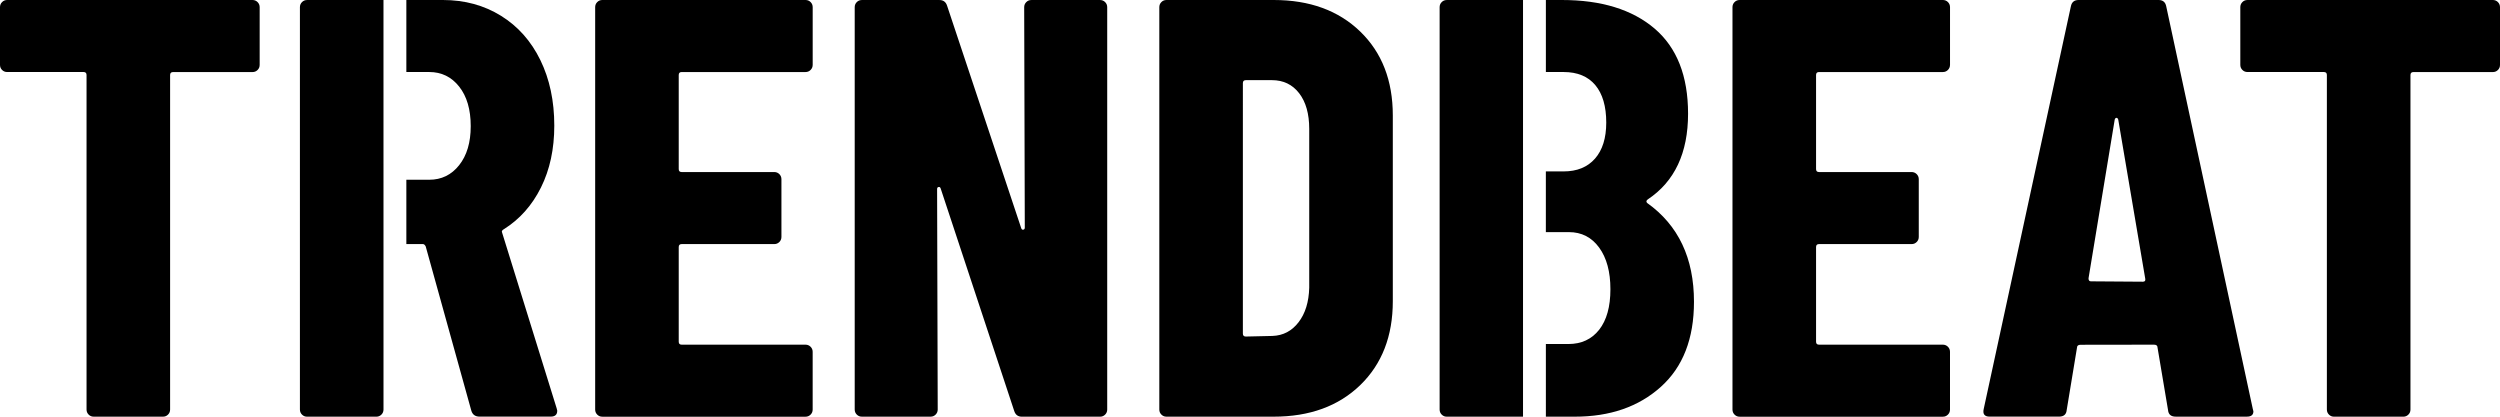<?xml version="1.0" encoding="utf-8"?>
<!-- Generator: Adobe Illustrator 22.1.0, SVG Export Plug-In . SVG Version: 6.00 Build 0)  -->
<svg version="1.1" id="图层_1" xmlns="http://www.w3.org/2000/svg" xmlns:xlink="http://www.w3.org/1999/xlink" x="0px" y="0px"
	 viewBox="0 0 120 20" style="enable-background:new 0 0 120 20;" xml:space="preserve">
<g>
	<path d="M12.364,0.101c0.066,0.067,0.1,0.148,0.1,0.243v2.772c0,0.096-0.033,0.176-0.1,0.243c-0.067,0.067-0.147,0.1-0.242,0.1
		H8.307c-0.095,0-0.142,0.048-0.142,0.143v16.056c0,0.096-0.033,0.176-0.1,0.243C7.999,19.967,7.919,20,7.824,20H4.496
		c-0.095,0-0.176-0.033-0.242-0.1c-0.067-0.067-0.1-0.147-0.1-0.243V3.6c0-0.095-0.048-0.143-0.142-0.143H0.341
		c-0.095,0-0.176-0.033-0.242-0.1C0.033,3.291,0,3.21,0,3.115V0.343c0-0.095,0.033-0.176,0.1-0.243c0.066-0.067,0.147-0.1,0.242-0.1
		h11.78C12.216,0.001,12.297,0.034,12.364,0.101z"/>
	<path d="M38.908,3.358c-0.067,0.067-0.147,0.1-0.242,0.1h-5.945c-0.095,0-0.142,0.048-0.142,0.143v4.514
		c0,0.096,0.047,0.143,0.142,0.143h4.446c0.094,0,0.175,0.034,0.242,0.1c0.066,0.067,0.1,0.148,0.1,0.243v2.772
		c0,0.096-0.033,0.176-0.1,0.243c-0.067,0.067-0.147,0.1-0.242,0.1h-4.446c-0.095,0-0.142,0.048-0.142,0.143v4.542
		c0,0.096,0.047,0.143,0.142,0.143h5.945c0.094,0,0.175,0.034,0.242,0.1c0.066,0.067,0.1,0.148,0.1,0.243v2.772
		c0,0.096-0.033,0.176-0.1,0.243c-0.067,0.067-0.147,0.1-0.242,0.1H28.91c-0.095,0-0.176-0.033-0.242-0.1
		c-0.067-0.067-0.1-0.147-0.1-0.243V0.343c0-0.095,0.033-0.176,0.1-0.243C28.735,0.033,28.815,0,28.91,0h9.757
		c0.094,0,0.175,0.033,0.242,0.1c0.066,0.067,0.1,0.148,0.1,0.243v2.772C39.008,3.21,38.975,3.291,38.908,3.358z"/>
	<path d="M49.262,0.101c0.066-0.067,0.147-0.1,0.242-0.1h3.3c0.094,0,0.175,0.033,0.242,0.1c0.066,0.067,0.1,0.148,0.1,0.243v19.314
		c0,0.096-0.033,0.176-0.1,0.243c-0.067,0.067-0.147,0.1-0.242,0.1h-3.755c-0.19,0-0.313-0.095-0.37-0.285L45.152,9.047
		c-0.019-0.057-0.052-0.081-0.1-0.072c-0.048,0.01-0.071,0.043-0.071,0.1l0.029,10.582c0,0.096-0.033,0.176-0.1,0.243
		c-0.067,0.067-0.147,0.1-0.242,0.1h-3.3c-0.095,0-0.176-0.033-0.242-0.1c-0.067-0.067-0.1-0.147-0.1-0.243V0.344
		c0-0.095,0.033-0.176,0.1-0.243c0.066-0.067,0.147-0.1,0.242-0.1h3.726c0.189,0,0.313,0.096,0.37,0.285l3.555,10.667
		c0.019,0.057,0.052,0.081,0.1,0.072c0.047-0.009,0.071-0.043,0.071-0.1L49.161,0.344C49.162,0.248,49.195,0.168,49.262,0.101z"/>
	<path d="M55.747,19.9c-0.067-0.067-0.1-0.147-0.1-0.243V0.343c0-0.095,0.033-0.176,0.1-0.243c0.066-0.067,0.147-0.1,0.242-0.1
		h5.149c1.725,0,3.11,0.505,4.153,1.514c1.043,1.01,1.564,2.353,1.564,4.029v8.914c0,1.676-0.522,3.019-1.564,4.029
		C64.247,19.495,62.862,20,61.137,20h-5.149C55.894,20,55.813,19.967,55.747,19.9z M59.8,16.154l1.28-0.029
		c0.512-0.019,0.929-0.238,1.251-0.657c0.323-0.419,0.493-0.972,0.512-1.657V6.189c0-0.724-0.161-1.295-0.484-1.714
		c-0.323-0.419-0.759-0.628-1.308-0.628h-1.251c-0.095,0-0.142,0.048-0.142,0.143V16.01C59.658,16.107,59.705,16.154,59.8,16.154z"
		/>
	<path d="M93.5,3.358c-0.067,0.067-0.147,0.1-0.242,0.1h-5.945c-0.095,0-0.142,0.048-0.142,0.143v4.514
		c0,0.096,0.047,0.143,0.142,0.143h4.446c0.094,0,0.175,0.034,0.242,0.1c0.066,0.067,0.1,0.148,0.1,0.243v2.772
		c0,0.096-0.033,0.176-0.1,0.243c-0.067,0.067-0.147,0.1-0.242,0.1h-4.446c-0.095,0-0.142,0.048-0.142,0.143v4.542
		c0,0.096,0.047,0.143,0.142,0.143h5.945c0.094,0,0.175,0.034,0.242,0.1c0.066,0.067,0.1,0.148,0.1,0.243v2.772
		c0,0.096-0.033,0.176-0.1,0.243c-0.067,0.067-0.147,0.1-0.242,0.1h-9.757c-0.095,0-0.176-0.033-0.242-0.1
		c-0.067-0.067-0.1-0.147-0.1-0.243V0.343c0-0.095,0.033-0.176,0.1-0.243C83.326,0.033,83.407,0,83.502,0h9.757
		c0.094,0,0.175,0.033,0.242,0.1c0.066,0.067,0.1,0.148,0.1,0.243v2.772C93.599,3.21,93.566,3.291,93.5,3.358z"/>
	<path d="M104.066,19.685l-0.504-2.998c0-0.095-0.057-0.143-0.171-0.143l-3.525,0.005c-0.113,0-0.171,0.048-0.171,0.143
		l-0.494,2.992c-0.019,0.21-0.142,0.314-0.37,0.314h-3.328c-0.246,0-0.342-0.124-0.284-0.371l4.181-19.313
		C99.439,0.105,99.562,0,99.771,0h3.84c0.208,0,0.332,0.105,0.37,0.314l4.153,19.313l0.029,0.115c0,0.172-0.104,0.257-0.313,0.257
		h-3.413C104.209,20,104.085,19.895,104.066,19.685z M100.363,13.504l2.495,0.018c0.094,0,0.133-0.048,0.114-0.143l-1.296-7.637
		c-0.019-0.057-0.048-0.086-0.085-0.086c-0.038,0-0.067,0.029-0.085,0.086l-1.257,7.618
		C100.249,13.457,100.287,13.504,100.363,13.504z"/>
	<path d="M119.9,0.101c0.066,0.067,0.1,0.148,0.1,0.243v2.772c0,0.096-0.033,0.176-0.1,0.243c-0.067,0.067-0.147,0.1-0.242,0.1
		h-3.814c-0.095,0-0.142,0.048-0.142,0.143v16.056c0,0.096-0.033,0.176-0.1,0.243c-0.067,0.067-0.147,0.1-0.242,0.1h-3.328
		c-0.095,0-0.176-0.033-0.242-0.1c-0.067-0.067-0.1-0.147-0.1-0.243V3.6c0-0.095-0.048-0.143-0.142-0.143h-3.671
		c-0.095,0-0.176-0.033-0.242-0.1c-0.067-0.067-0.1-0.147-0.1-0.243V0.343c0-0.095,0.033-0.176,0.1-0.243
		c0.066-0.067,0.147-0.1,0.242-0.1h11.78C119.753,0.001,119.834,0.034,119.9,0.101z"/>
	<path d="M18.407,0.001h-3.669c-0.095,0-0.176,0.033-0.242,0.1c-0.067,0.067-0.1,0.148-0.1,0.243v19.314
		c0,0.096,0.033,0.176,0.1,0.243c0.066,0.067,0.147,0.1,0.242,0.1h3.328c0.094,0,0.175-0.033,0.242-0.1
		c0.066-0.066,0.099-0.147,0.1-0.242C18.407,19.658,18.407,0.001,18.407,0.001z"/>
	<path d="M26.72,19.6l-2.617-8.428c-0.019-0.038-0.019-0.072,0-0.1c0.019-0.029,0.047-0.052,0.085-0.072
		c0.758-0.476,1.351-1.143,1.778-2c0.427-0.857,0.64-1.847,0.64-2.971c0-1.181-0.223-2.229-0.668-3.143
		c-0.446-0.914-1.076-1.624-1.892-2.129C23.231,0.253,22.302,0,21.259,0h-1.754v3.457h1.099c0.588,0,1.067,0.233,1.436,0.7
		c0.37,0.467,0.555,1.1,0.555,1.9c0,0.781-0.185,1.405-0.555,1.871c-0.37,0.467-0.849,0.7-1.436,0.7h-1.099v3.086h0.787
		c0.057,0,0.104,0.038,0.142,0.114l2.19,7.885c0.057,0.191,0.189,0.285,0.398,0.285h3.413c0.208,0,0.313-0.095,0.313-0.285
		L26.72,19.6z"/>
	<path d="M73.105,0.001h-3.661c-0.095,0-0.176,0.033-0.242,0.1c-0.067,0.067-0.1,0.148-0.1,0.243v19.314
		c0,0.096,0.033,0.176,0.1,0.243c0.066,0.067,0.147,0.1,0.242,0.1h3.661V0.001L73.105,0.001z"/>
	<path d="M79.064,9.743c-0.057-0.057-0.048-0.115,0.029-0.172c1.289-0.857,1.934-2.229,1.934-4.114c0-1.809-0.536-3.172-1.607-4.086
		C78.348,0.458,76.864,0,74.968,0h-0.766v3.457h0.851c0.663,0,1.171,0.21,1.521,0.628c0.351,0.419,0.526,1.019,0.526,1.8
		c0,0.743-0.181,1.319-0.54,1.729c-0.361,0.41-0.863,0.614-1.508,0.614h-0.851v2.914h1.108c0.607,0,1.09,0.248,1.451,0.743
		c0.36,0.496,0.54,1.162,0.54,2c0,0.838-0.181,1.485-0.54,1.943c-0.361,0.457-0.853,0.685-1.479,0.685h-1.079V20h1.392
		c1.687,0,3.062-0.476,4.124-1.429c1.062-0.952,1.593-2.314,1.593-4.086C81.311,12.39,80.562,10.81,79.064,9.743z"/>
</g>
</svg>
